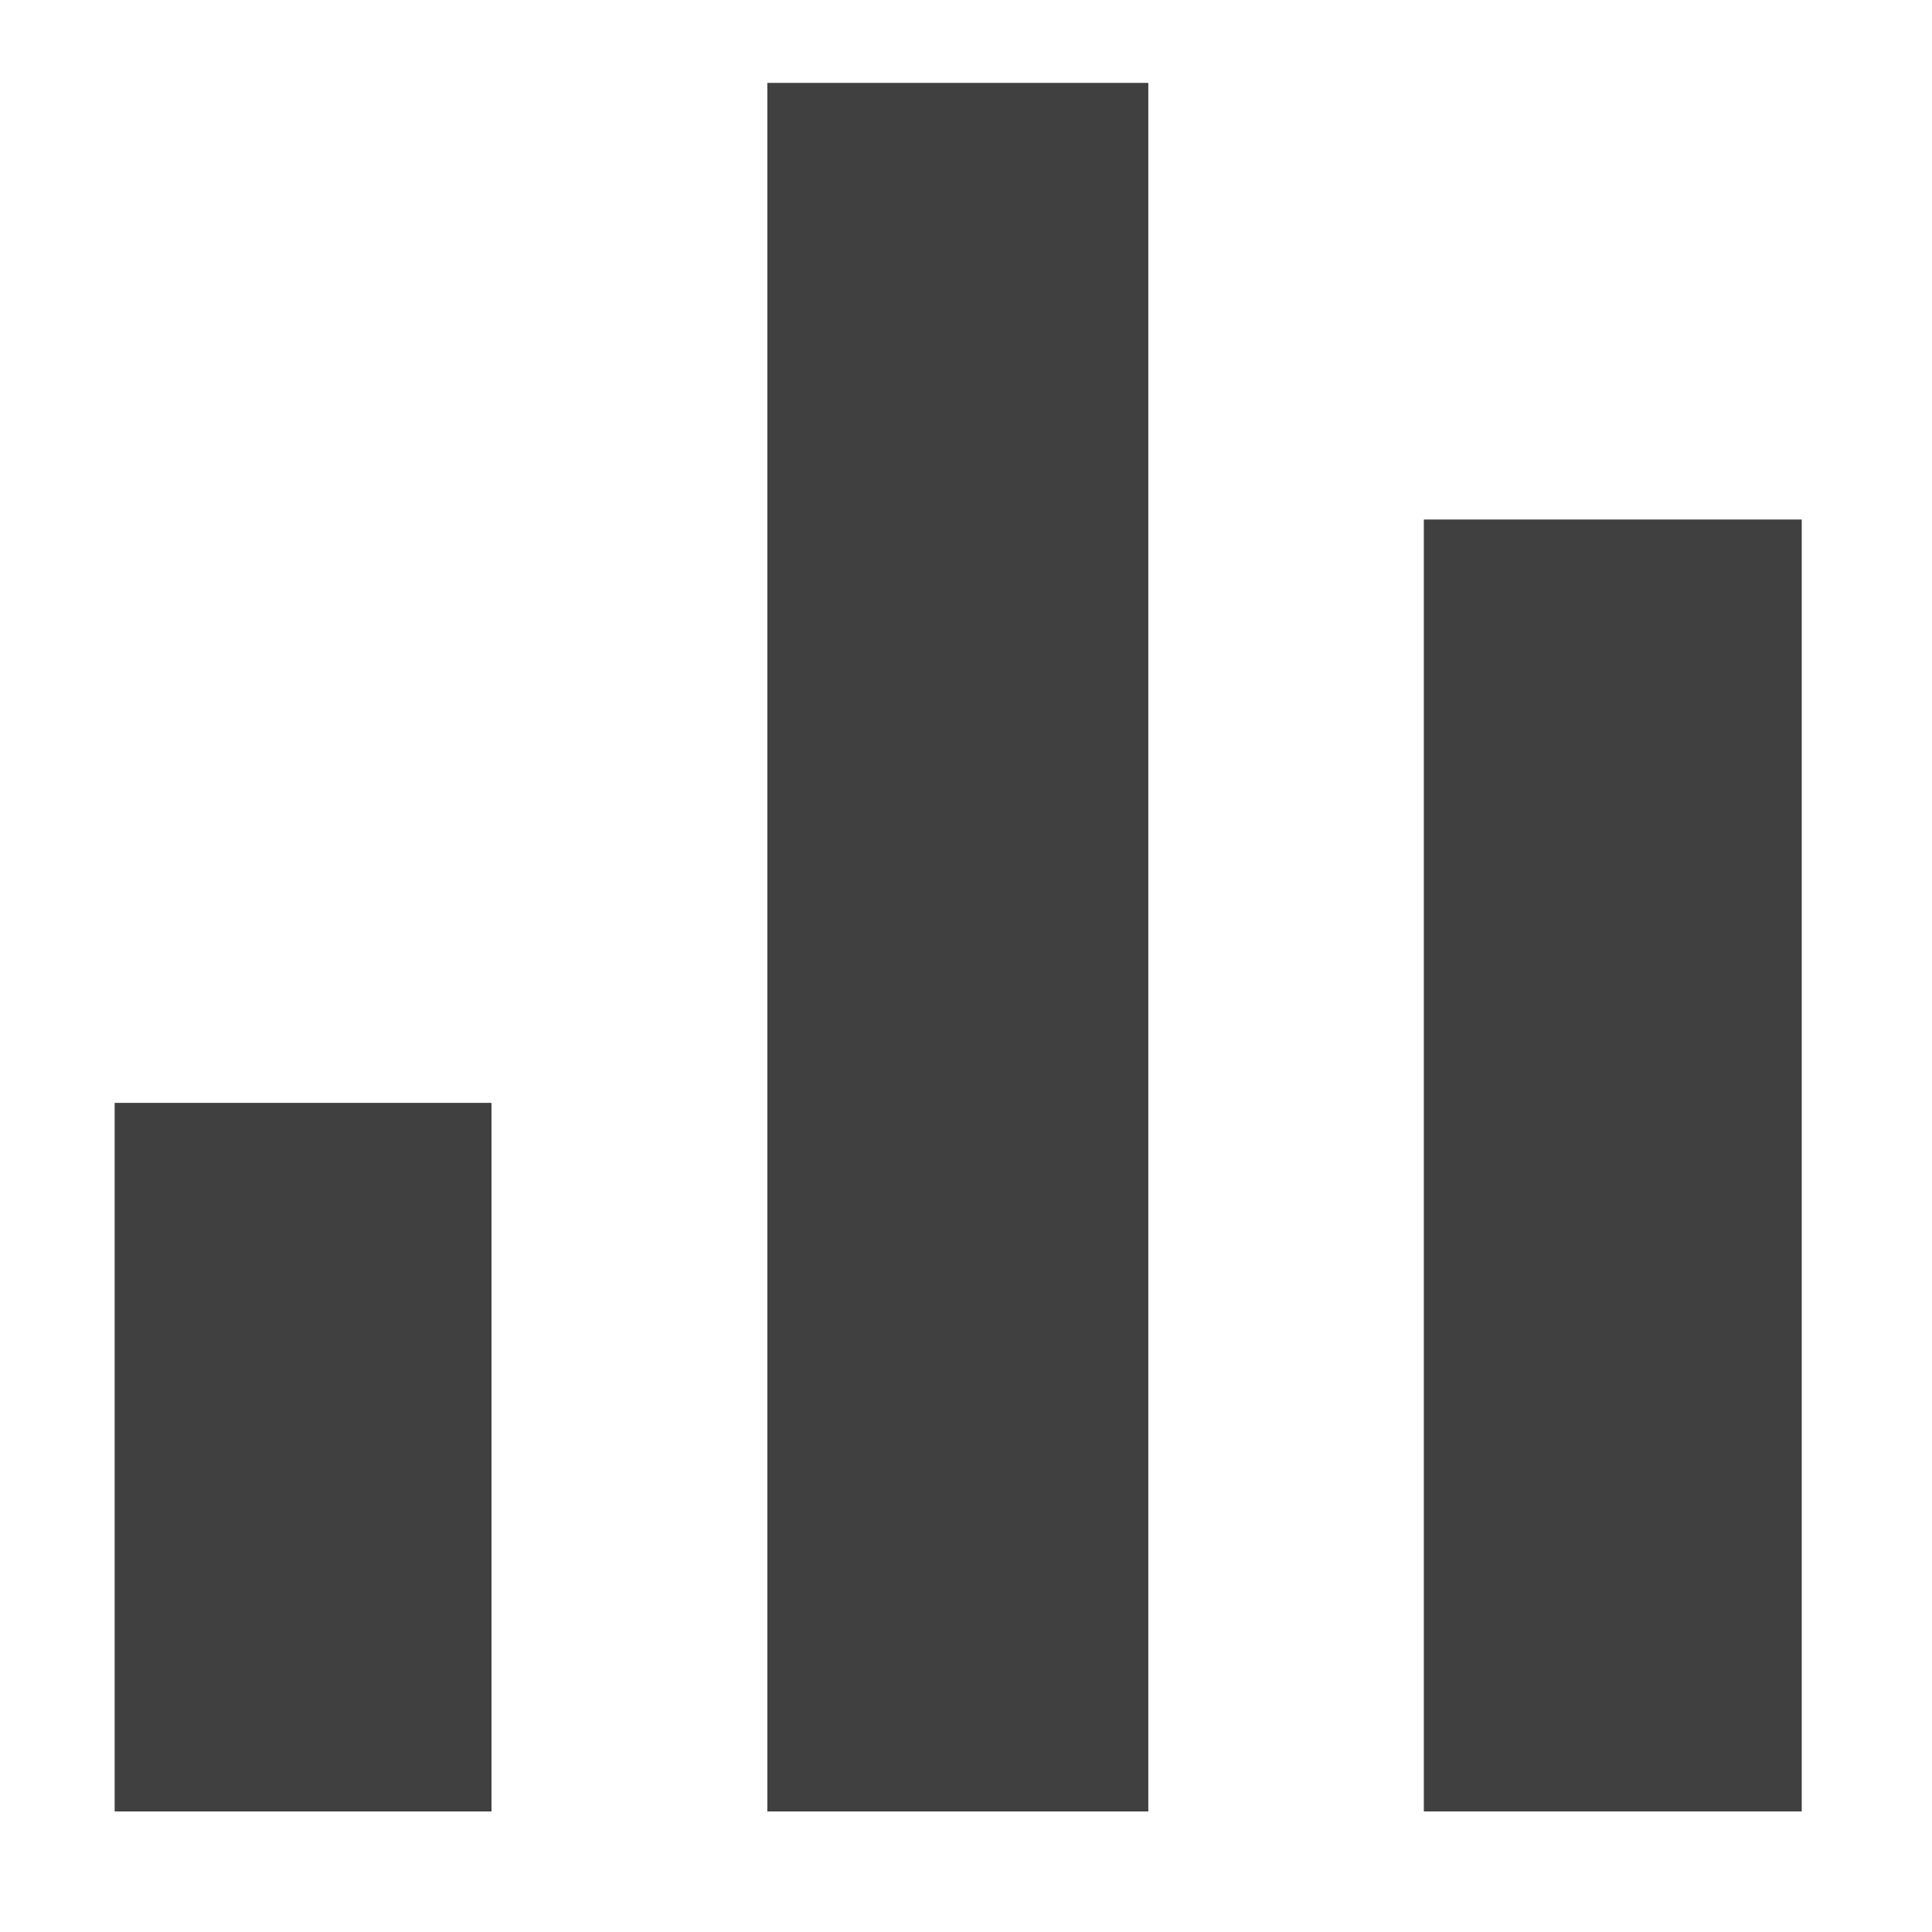 <?xml version="1.0" standalone="no"?><!DOCTYPE svg PUBLIC "-//W3C//DTD SVG 1.1//EN" "http://www.w3.org/Graphics/SVG/1.1/DTD/svg11.dtd"><svg width="100%" height="100%" viewBox="0 0 16 16" version="1.1" xmlns="http://www.w3.org/2000/svg" xmlns:xlink="http://www.w3.org/1999/xlink" xml:space="preserve" style="fill-rule:evenodd;clip-rule:evenodd;stroke-linejoin:round;stroke-miterlimit:1.414;"><g id="Layer 1"><rect x="6.355" y="0.688" width="3.154" height="14.313" style="fill:#404040;"/><path d="M9.508,15.001l-3.153,0l0,-14.313l3.153,0l0,14.313ZM7.799,2.133l0,11.423l0.265,0l0,-11.423l-0.265,0Z" style="fill:#404040;"/><rect x="0.951" y="9.135" width="3.119" height="5.866" style="fill:#404040;"/><path d="M4.07,15.001l-3.119,0l0,-5.866l3.119,0l0,5.866ZM2.315,10.499l0,3.137l0.391,0l0,-3.137l-0.391,0Z" style="fill:#404040;"/><rect x="11.793" y="4.304" width="3.127" height="10.696" style="fill:#404040;"/><path d="M14.92,15.001l-3.127,0l0,-10.697l3.127,0l0,10.697ZM13.281,13.513l0.151,0l0,-7.721l-0.151,0l0,7.721Z" style="fill:#404040;"/></g></svg>